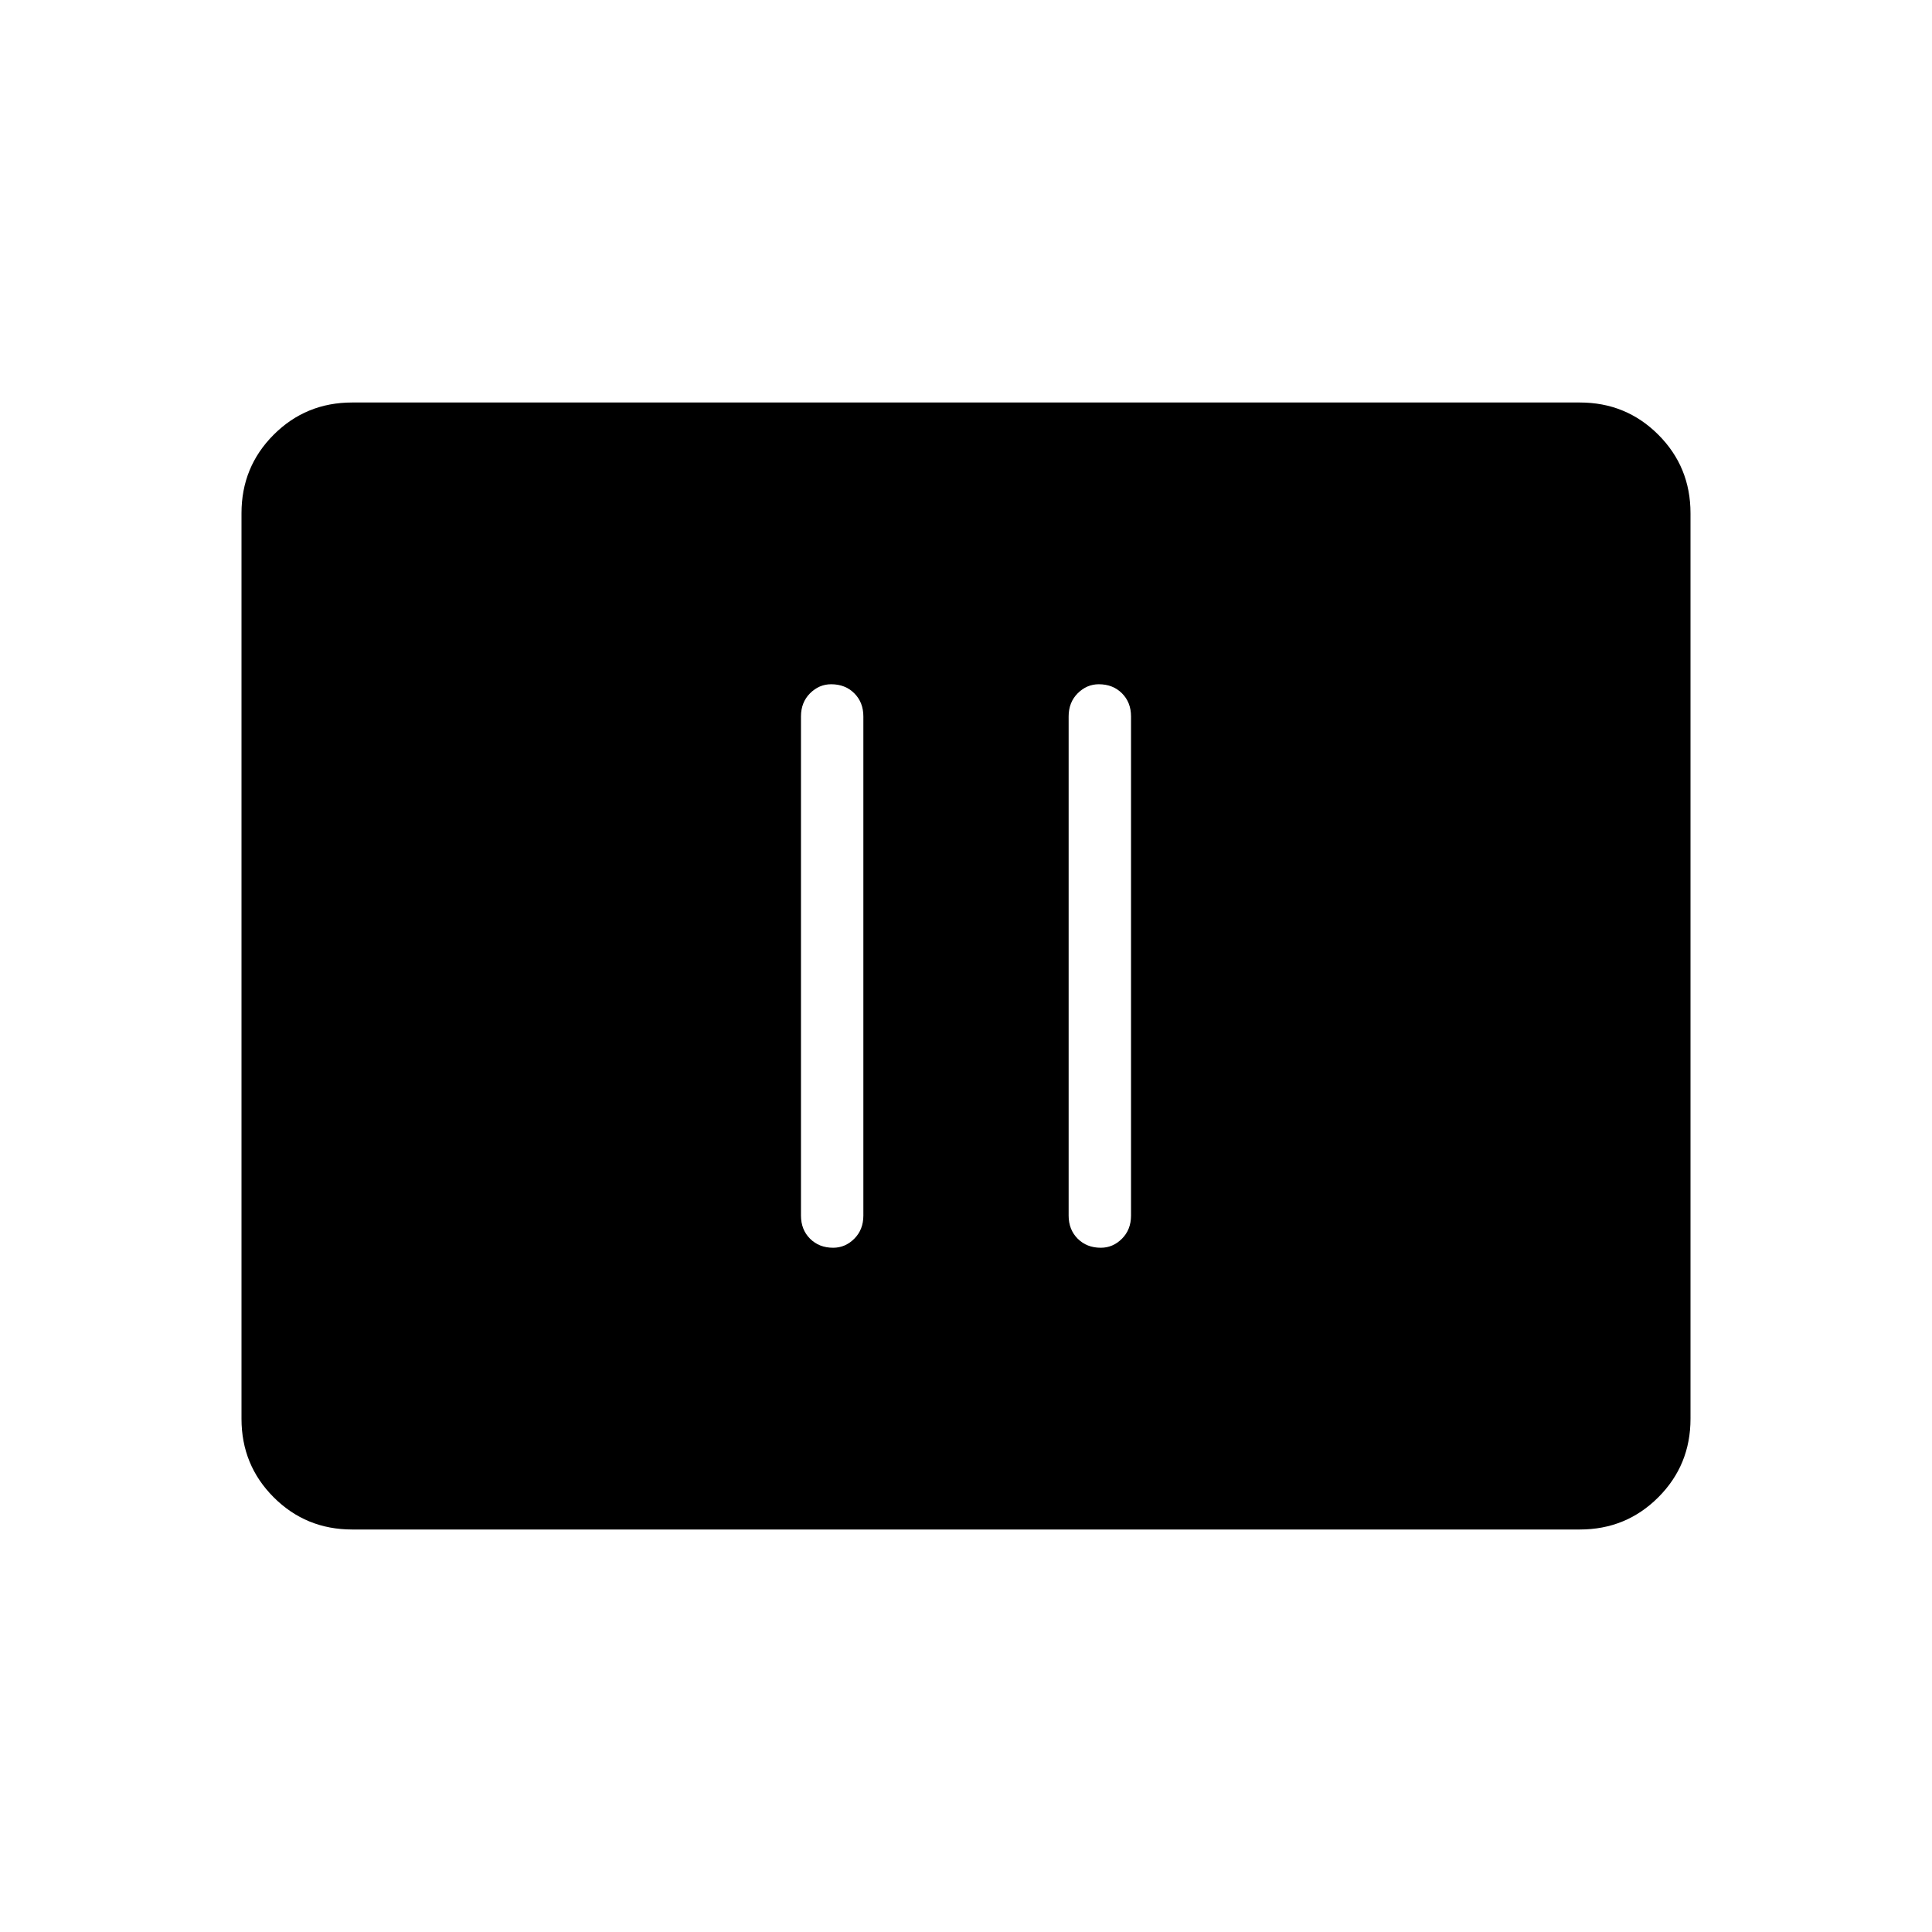 <svg xmlns="http://www.w3.org/2000/svg" height="48" width="48"><path d="M20.7 31Q21 31 21.225 30.775Q21.45 30.55 21.45 30.2V17.8Q21.45 17.45 21.225 17.225Q21 17 20.65 17Q20.35 17 20.125 17.225Q19.9 17.45 19.9 17.8V30.2Q19.9 30.55 20.125 30.775Q20.35 31 20.7 31ZM27.35 31Q27.65 31 27.875 30.775Q28.1 30.55 28.1 30.2V17.8Q28.1 17.45 27.875 17.225Q27.65 17 27.3 17Q27 17 26.775 17.225Q26.55 17.45 26.55 17.8V30.2Q26.55 30.55 26.775 30.775Q27 31 27.35 31ZM8.75 38Q7.6 38 6.8 37.2Q6 36.4 6 35.25V12.75Q6 11.6 6.8 10.8Q7.6 10 8.75 10H39.25Q40.4 10 41.2 10.8Q42 11.6 42 12.75V35.25Q42 36.4 41.2 37.2Q40.4 38 39.25 38Z"/></svg>